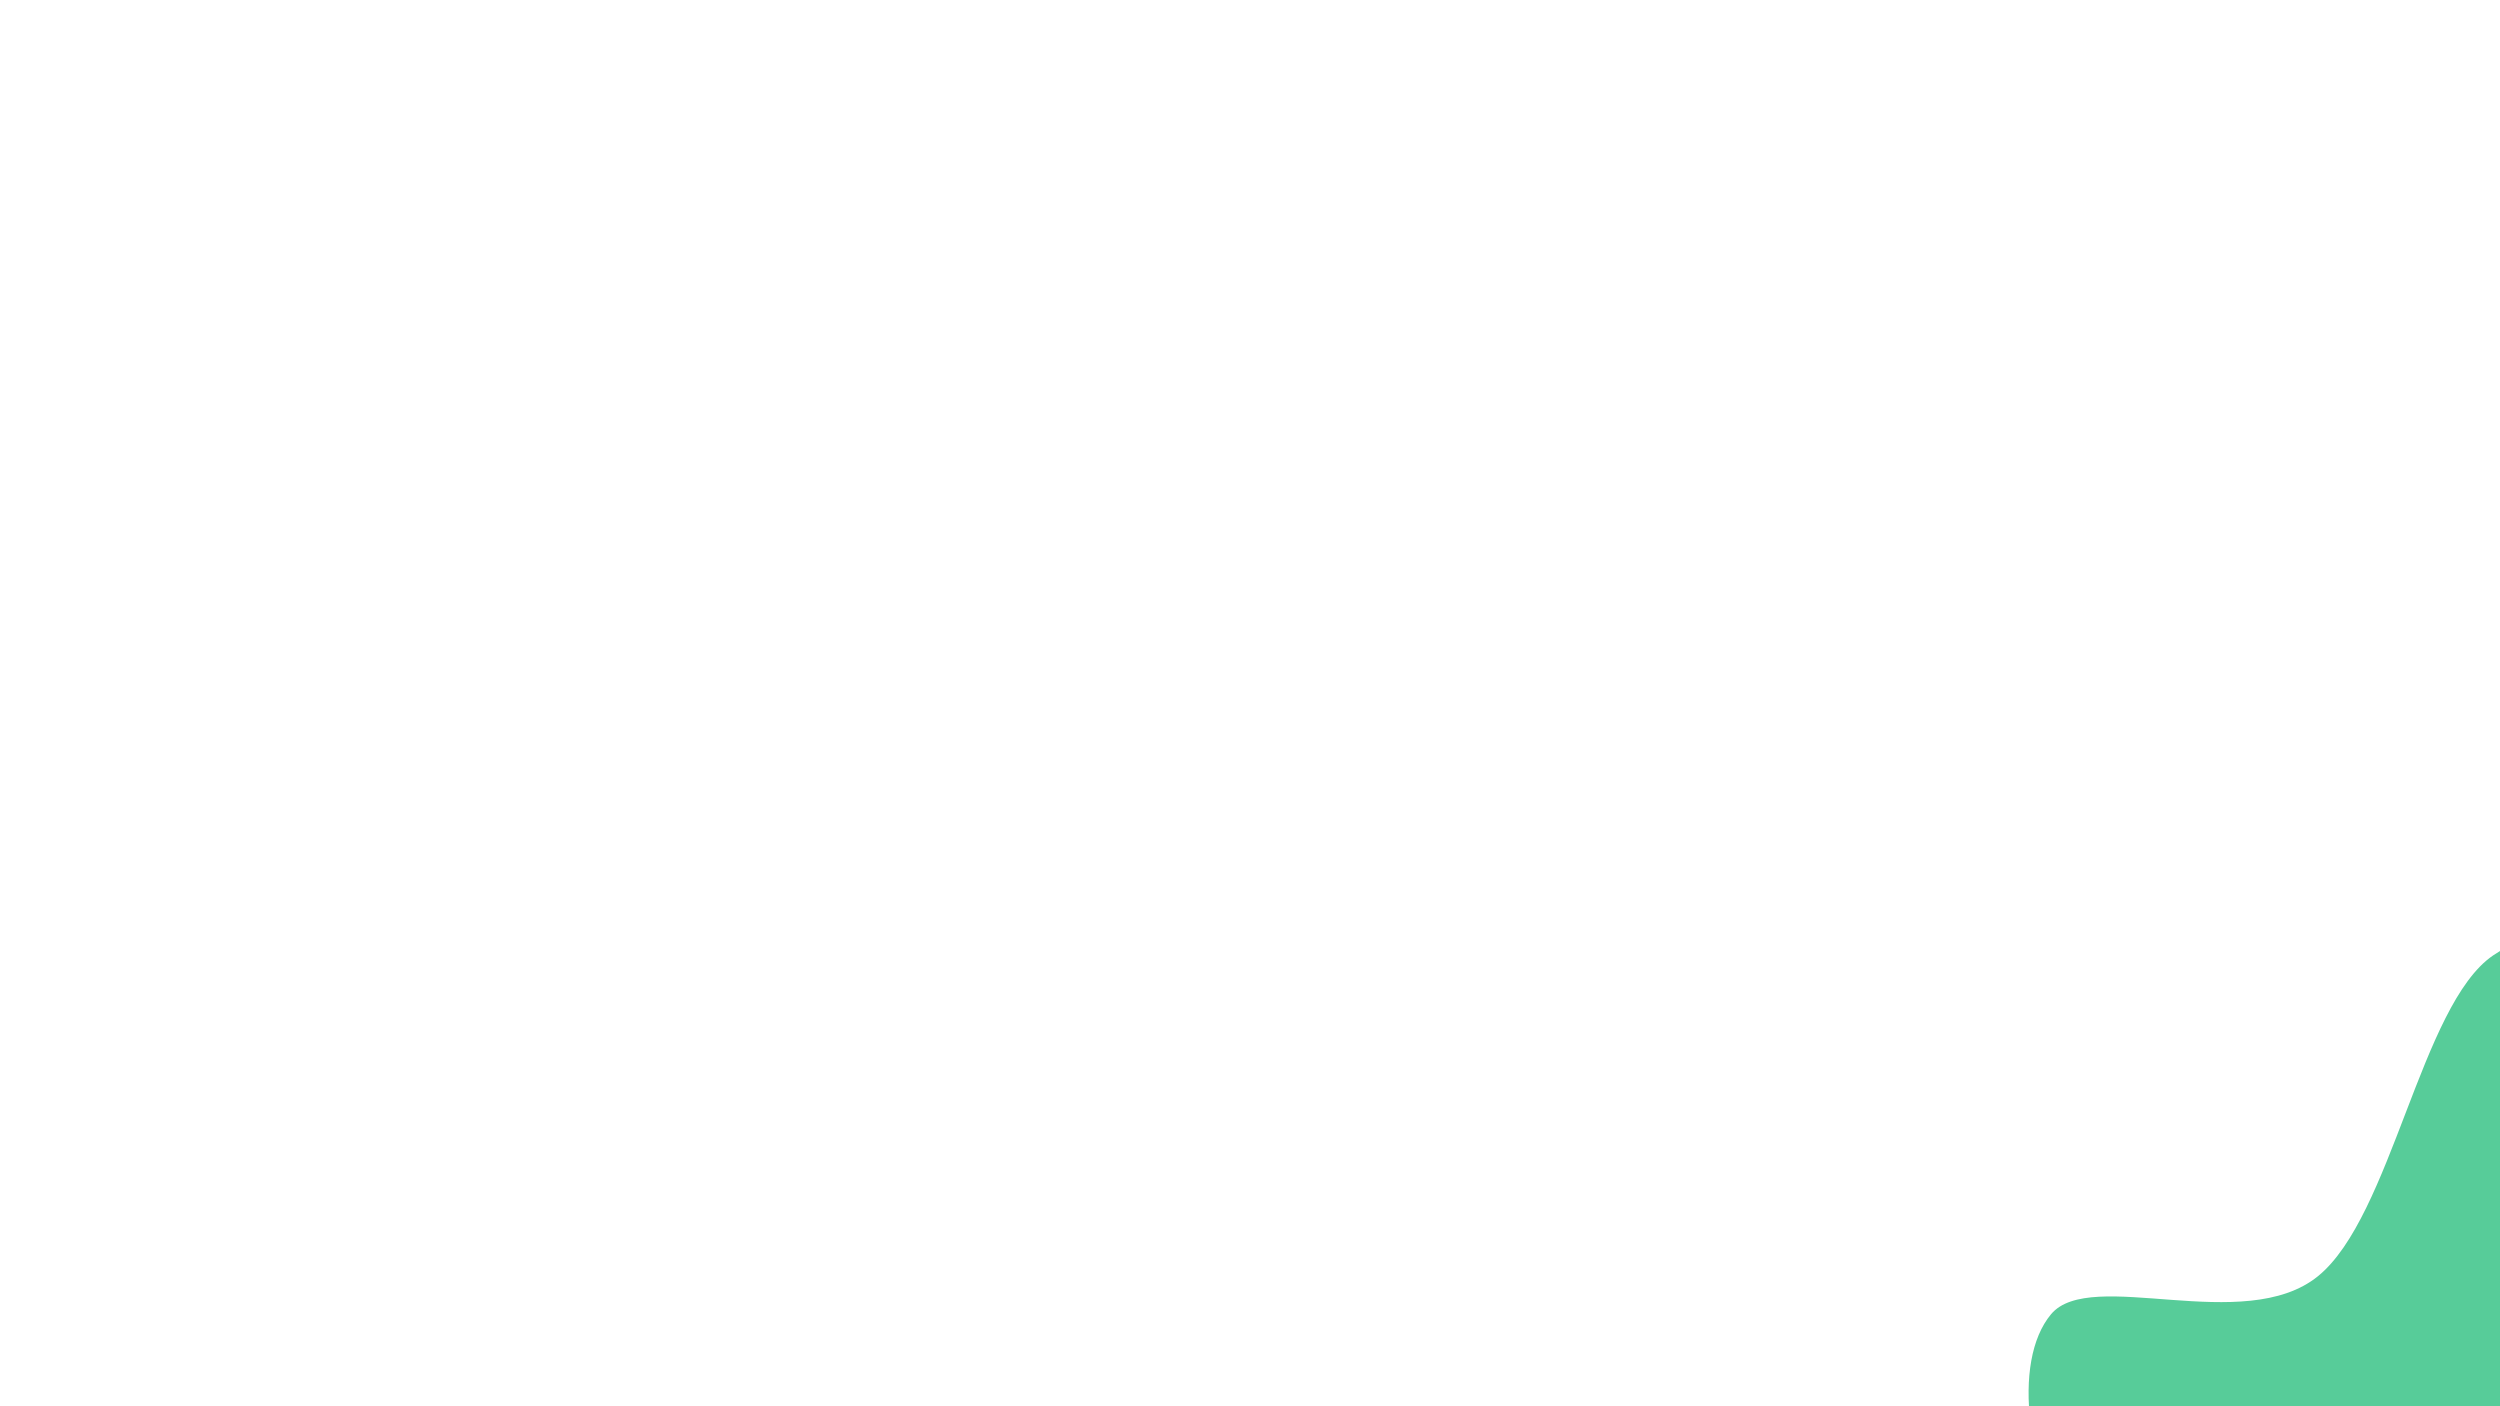 <svg width="1920" height="1080" viewBox="0 0 1920 1080" xmlns="http://www.w3.org/2000/svg"><path d="M2306,1104C2299.333,1159.726,2275.007,1182.931,2237.47,1237.617C2199.934,1292.302,2137.903,1404.703,2080.781,1432.112C2023.658,1459.521,1936.65,1407.02,1894.734,1402.069C1852.819,1397.118,1878.709,1436.344,1829.285,1402.406C1779.861,1368.468,1640.539,1263.949,1598.19,1198.44C1555.841,1132.931,1544.854,1045.738,1575.19,1009.35C1605.526,972.963,1723.633,1026.037,1780.206,980.114C1836.78,934.192,1859.203,771.688,1914.632,733.817C1970.061,695.946,2052.308,724.648,2112.781,752.888C2173.254,781.128,2245.267,844.741,2277.47,903.26C2309.673,961.778,2312.667,1048.274,2306,1104C2299.333,1159.726,2275.007,1182.931,2237.47,1237.617" fill="#57cc99"/></svg>
